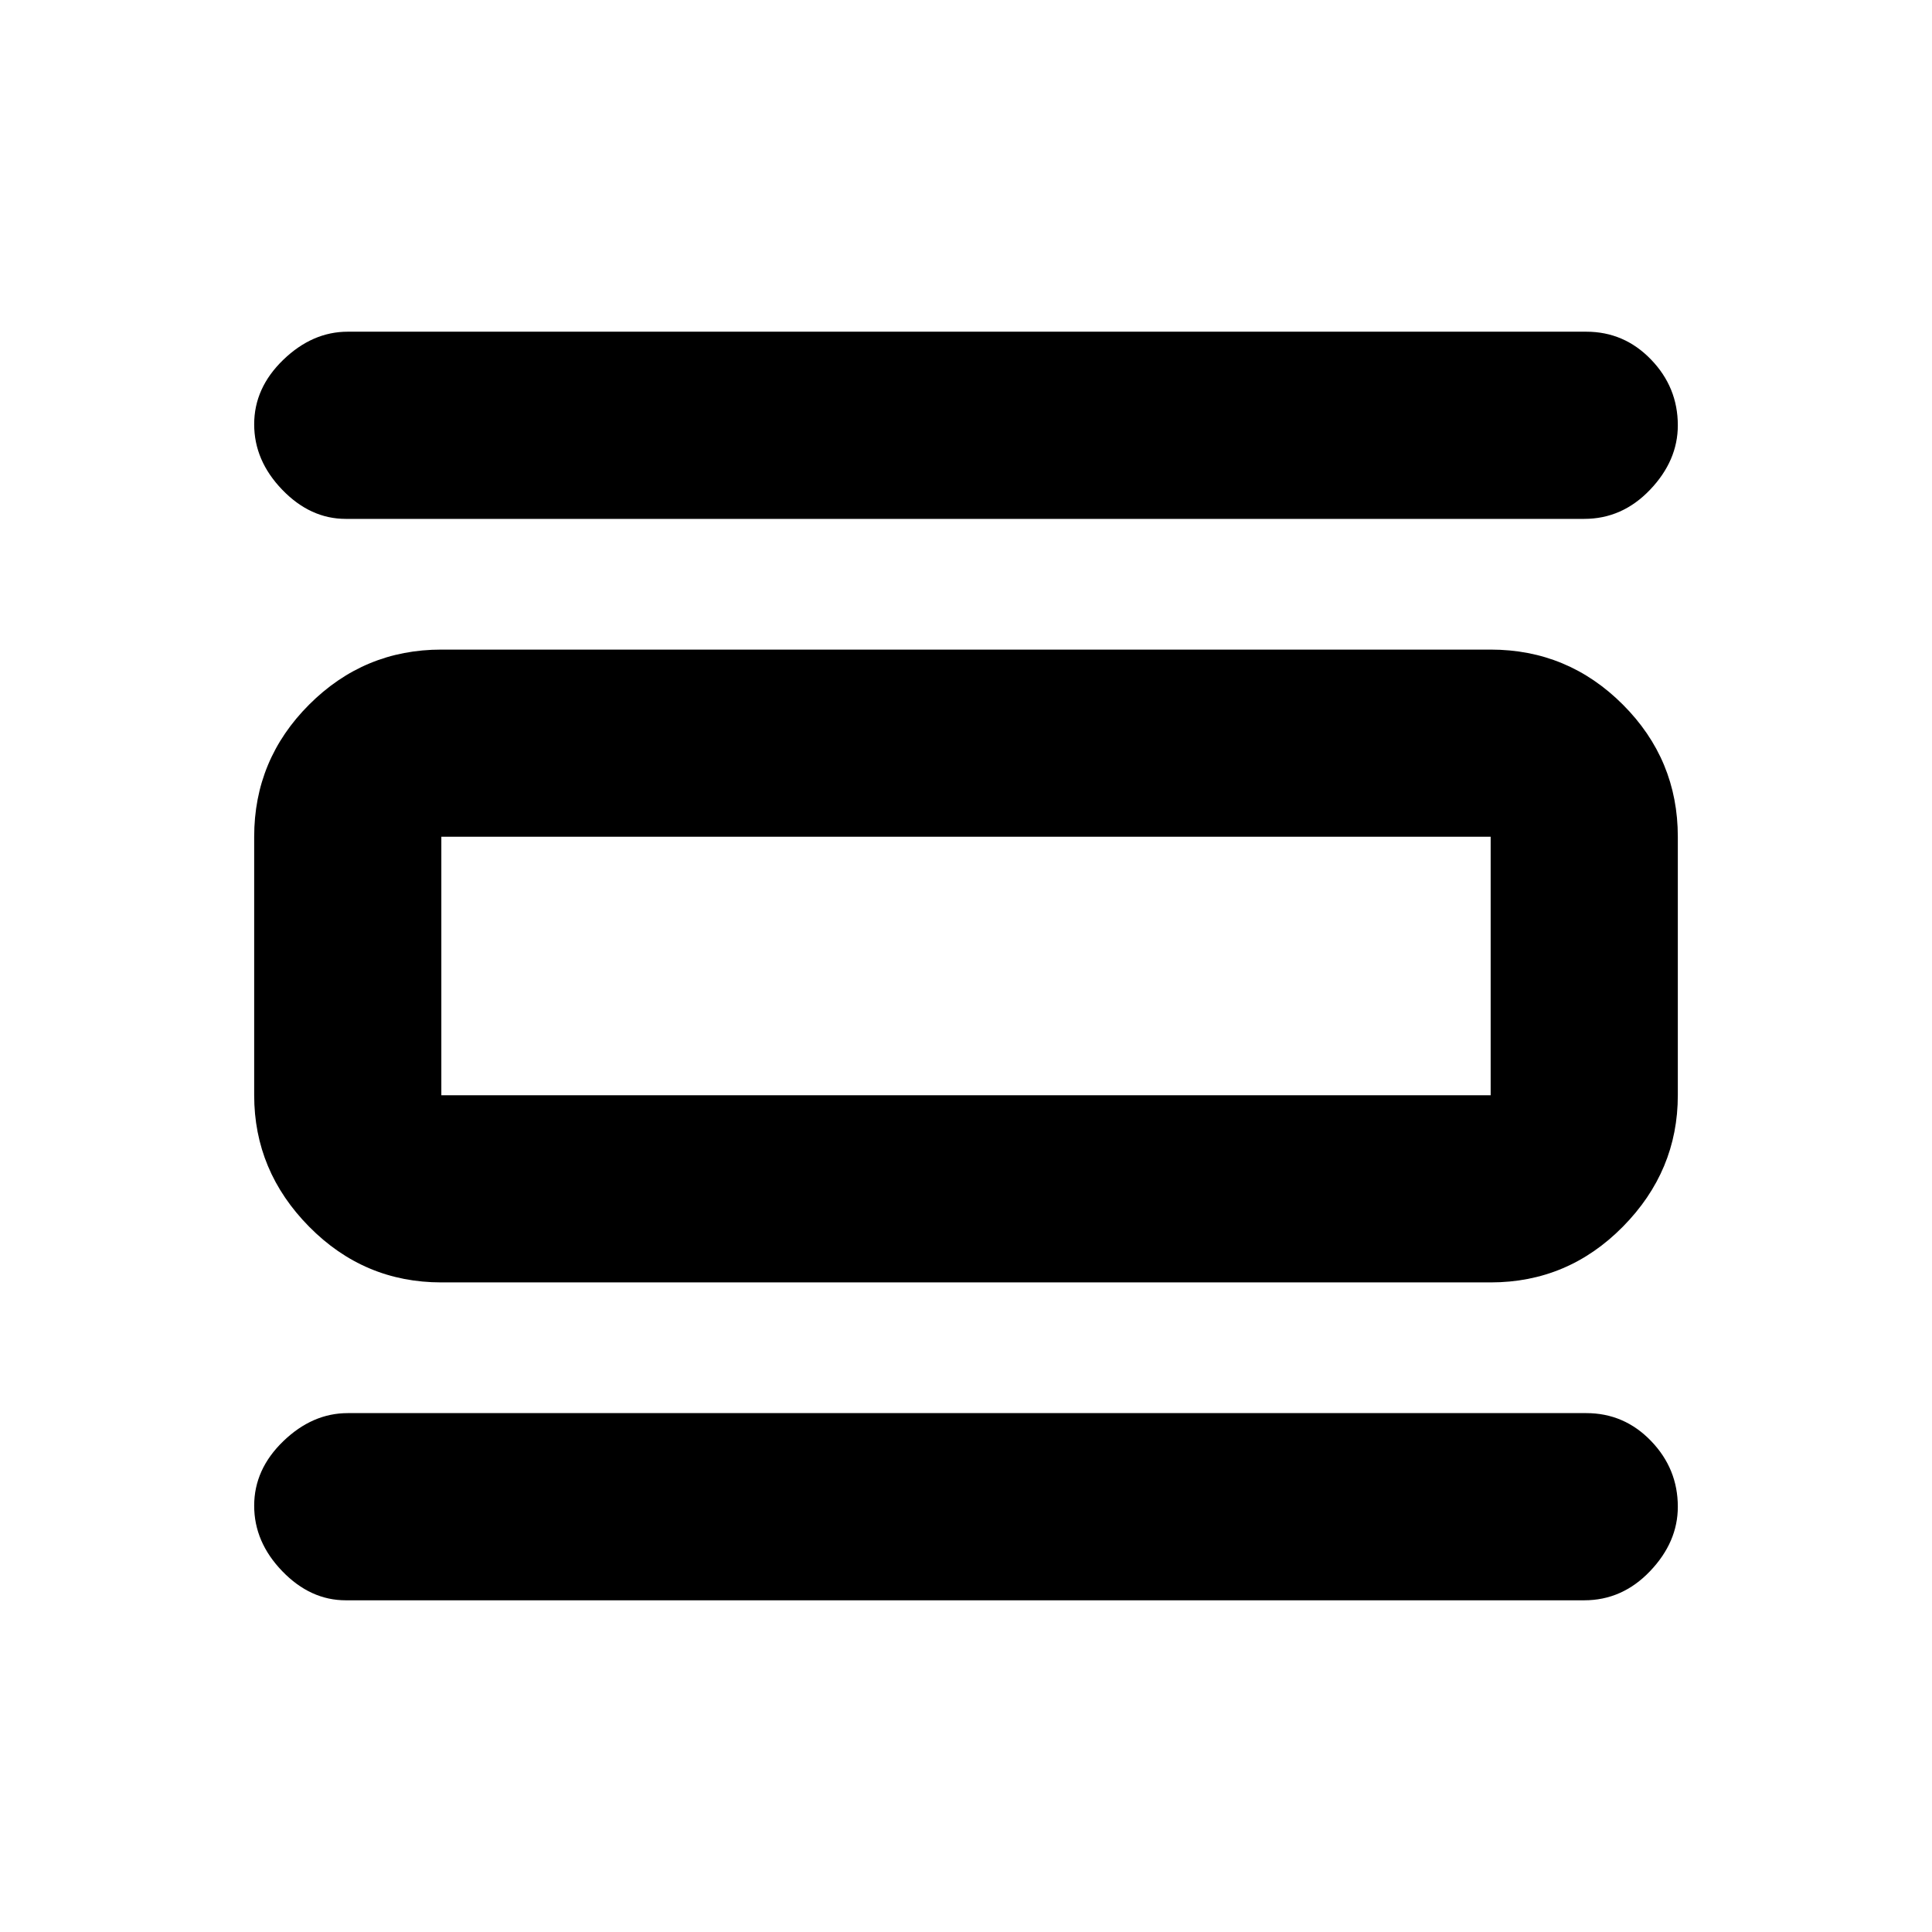 <svg xmlns="http://www.w3.org/2000/svg" height="20" viewBox="0 -960 960 960" width="20"><path d="M171.8-164.82q-17.58 0-31.54-14.46t-13.96-32.54q0-18.09 14.46-32.05 14.46-13.96 32.04-13.96h615.4q18.84 0 32.17 13.81 13.33 13.81 13.33 32.7 0 17.58-13.81 32.04t-32.69 14.46H171.8Zm0-537.35q-17.58 0-31.54-14.46t-13.96-32.55q0-18.08 14.46-32.04t32.04-13.96h615.4q18.84 0 32.17 13.81 13.33 13.81 13.33 32.69 0 17.59-13.81 32.05-13.81 14.46-32.69 14.46H171.8Zm47.5 379.39q-38.36 0-65.68-27.67-27.32-27.67-27.32-65.33v-128.44q0-38.36 27.32-65.68 27.32-27.32 65.68-27.32h521.4q38.36 0 65.68 27.32 27.32 27.32 27.32 65.68v128.44q0 37.66-27.32 65.33t-65.68 27.67H219.3Zm0-93h521.4v-128.44H219.3v128.44Zm0-128.44v128.44-128.44Z"/></svg>